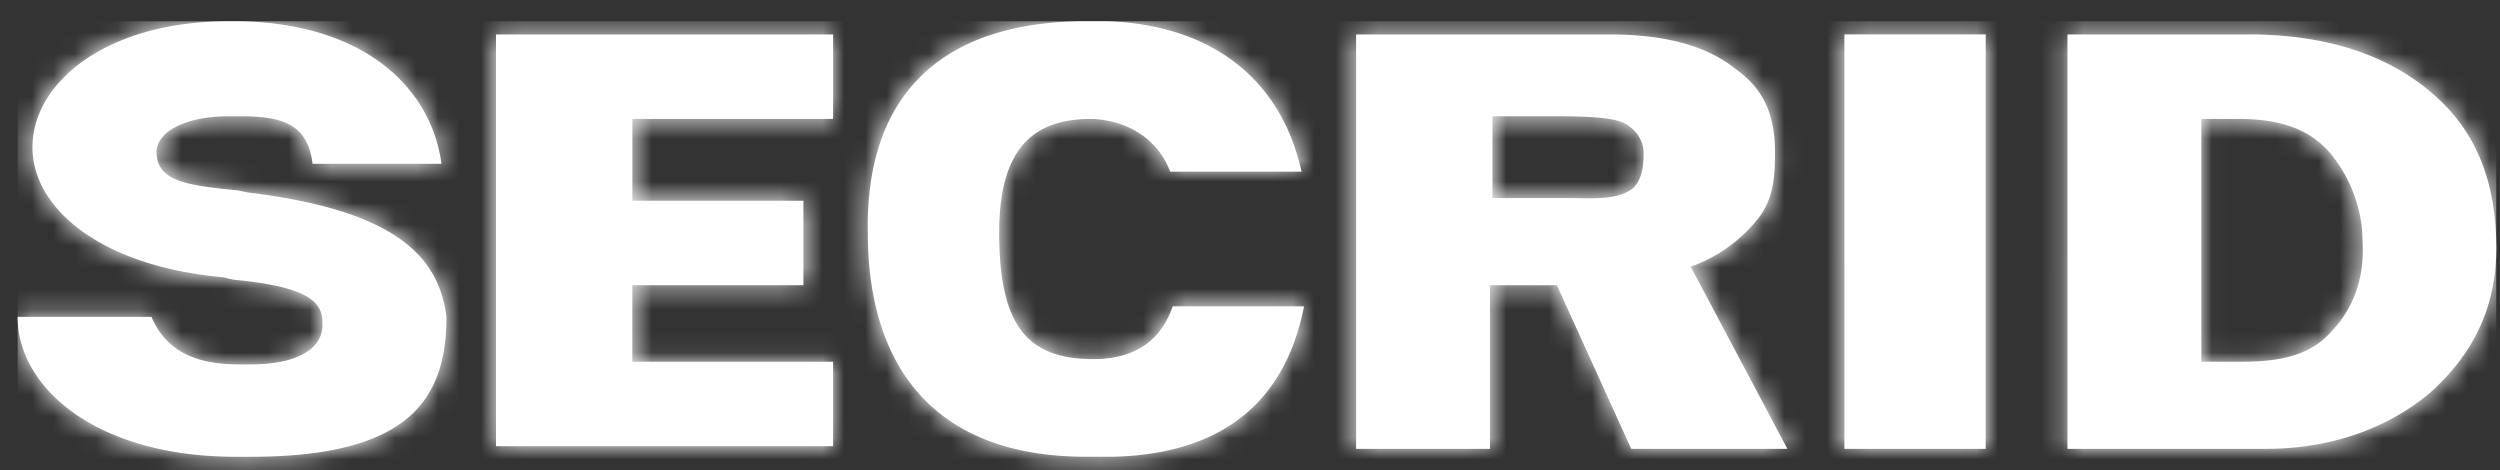 <svg width="117" height="22" viewBox="0 0 117 22" fill="none" xmlns="http://www.w3.org/2000/svg">
  <rect x="0" y="0" width="117" height="22" fill="#333333" stroke="none"/>
  <path fill-rule="evenodd" clip-rule="evenodd" d="M20.893 14.83c0 3.953-1.856 6.547-9.164 6.547h-.696C4.537 21.377.825 18.166.825 14.83H7.09c.58 1.359 1.74 2.224 4.06 2.224h.58c2.204 0 3.364-.741 3.364-1.853 0-.865-.232-1.73-4.06-2.1-.116 0-.58-.124-.58-.124-5.568-.494-8.816-3.088-8.932-5.93C1.405 3.96 4.885.996 10.685.996h.58c5.916.123 8.932 3.212 9.396 6.67H14.63c-.232-1.852-1.392-2.223-3.364-2.223h-.58c-1.856 0-3.248.618-3.364 1.606 0 1.359 1.16 1.606 3.712 1.853.058 0 .203.03.348.062.145.03.29.061.348.061 6.96.865 8.816 3.089 9.164 5.806zm16.704-1.482h-8.004v3.582h9.396v3.953H23.213V1.613H38.99v3.952h-9.396v3.83h8.004v3.953zM83.07 7.17c0 1.236-.116 2.224-.812 3.088a7.076 7.076 0 01-3.132 2.224l4.524 8.524h-7.308l-3.48-7.66H69.73v7.66h-6.264V1.612h11.832c2.552 0 4.524.495 5.916 1.606 1.392.989 1.856 2.224 1.856 3.953zm-9.176 2.105c.94.015 1.966.032 2.564-.499.348-.37.464-.865.464-1.606 0-.494-.232-.988-.812-1.359-.464-.247-1.16-.37-3.364-.37h-2.9v3.83h3.596c.147 0 .298.002.452.004zm12.424-7.664h6.612v19.395h-6.612V1.612zm18.908 0c3.712 0 6.612.989 8.7 2.842 1.972 1.729 2.9 4.076 2.9 7.164 0 2.718-1.044 4.941-3.132 6.795-2.088 1.729-4.756 2.594-7.656 2.594h-9.28V1.612h8.468zm3.944 13.836c-1.044 1.235-2.552 1.482-4.292 1.482h-1.856V5.566h1.74c1.74 0 3.248.37 4.292 1.605.928 1.112 1.508 2.595 1.508 4.077.116 1.606-.348 3.088-1.392 4.2zm-62.408-4.57c0 4.323 1.276 5.929 4.408 5.929 2.204 0 3.248-1.112 3.712-2.471h6.148c-.928 4.694-4.06 6.918-8.932 7.041h-1.276c-6.96 0-10.208-4.076-10.208-10.5-.116-6.67 3.712-9.882 10.208-9.882h.928c4.524.123 8.12 2.347 9.164 7.041h-6.148c-.464-1.235-1.624-2.347-3.596-2.47h-.116c-2.668 0-4.292 1.358-4.292 5.311z" fill="#fff"/>
  <mask id="a" maskUnits="userSpaceOnUse" x="0" y="0" width="117" height="22">
    <path fill-rule="evenodd" clip-rule="evenodd" d="M20.893 14.83c0 3.953-1.856 6.547-9.164 6.547h-.696C4.537 21.377.825 18.166.825 14.83H7.09c.58 1.359 1.74 2.224 4.06 2.224h.58c2.204 0 3.364-.741 3.364-1.853 0-.865-.232-1.73-4.06-2.1-.116 0-.58-.124-.58-.124-5.568-.494-8.816-3.088-8.932-5.93C1.405 3.96 4.885.996 10.685.996h.58c5.916.123 8.932 3.212 9.396 6.67H14.63c-.232-1.852-1.392-2.223-3.364-2.223h-.58c-1.856 0-3.248.618-3.364 1.606 0 1.359 1.16 1.606 3.712 1.853.058 0 .203.03.348.062.145.03.29.061.348.061 6.96.865 8.816 3.089 9.164 5.806zm16.704-1.482h-8.004v3.582h9.396v3.953H23.213V1.613H38.99v3.952h-9.396v3.83h8.004v3.953zM83.07 7.17c0 1.236-.116 2.224-.812 3.088a7.076 7.076 0 01-3.132 2.224l4.524 8.524h-7.308l-3.48-7.66H69.73v7.66h-6.264V1.612h11.832c2.552 0 4.524.495 5.916 1.606 1.392.989 1.856 2.224 1.856 3.953zm-9.176 2.105c.94.015 1.966.032 2.564-.499.348-.37.464-.865.464-1.606 0-.494-.232-.988-.812-1.359-.464-.247-1.16-.37-3.364-.37h-2.9v3.83h3.596c.147 0 .298.002.452.004zm12.424-7.664h6.612v19.395h-6.612V1.612zm18.908 0c3.712 0 6.612.989 8.7 2.842 1.972 1.729 2.9 4.076 2.9 7.164 0 2.718-1.044 4.941-3.132 6.795-2.088 1.729-4.756 2.594-7.656 2.594h-9.28V1.612h8.468zm3.944 13.836c-1.044 1.235-2.552 1.482-4.292 1.482h-1.856V5.566h1.74c1.74 0 3.248.37 4.292 1.605.928 1.112 1.508 2.595 1.508 4.077.116 1.606-.348 3.088-1.392 4.2zm-62.408-4.57c0 4.323 1.276 5.929 4.408 5.929 2.204 0 3.248-1.112 3.712-2.471h6.148c-.928 4.694-4.06 6.918-8.932 7.041h-1.276c-6.96 0-10.208-4.076-10.208-10.5-.116-6.67 3.712-9.882 10.208-9.882h.928c4.524.123 8.12 2.347 9.164 7.041h-6.148c-.464-1.235-1.624-2.347-3.596-2.47h-.116c-2.668 0-4.292 1.358-4.292 5.311z" fill="#fff"/>
  </mask>
  <g mask="url(#a)">
    <path fill="#fff" d="M.825.995h116v21h-116z"/>
  </g>
</svg>
